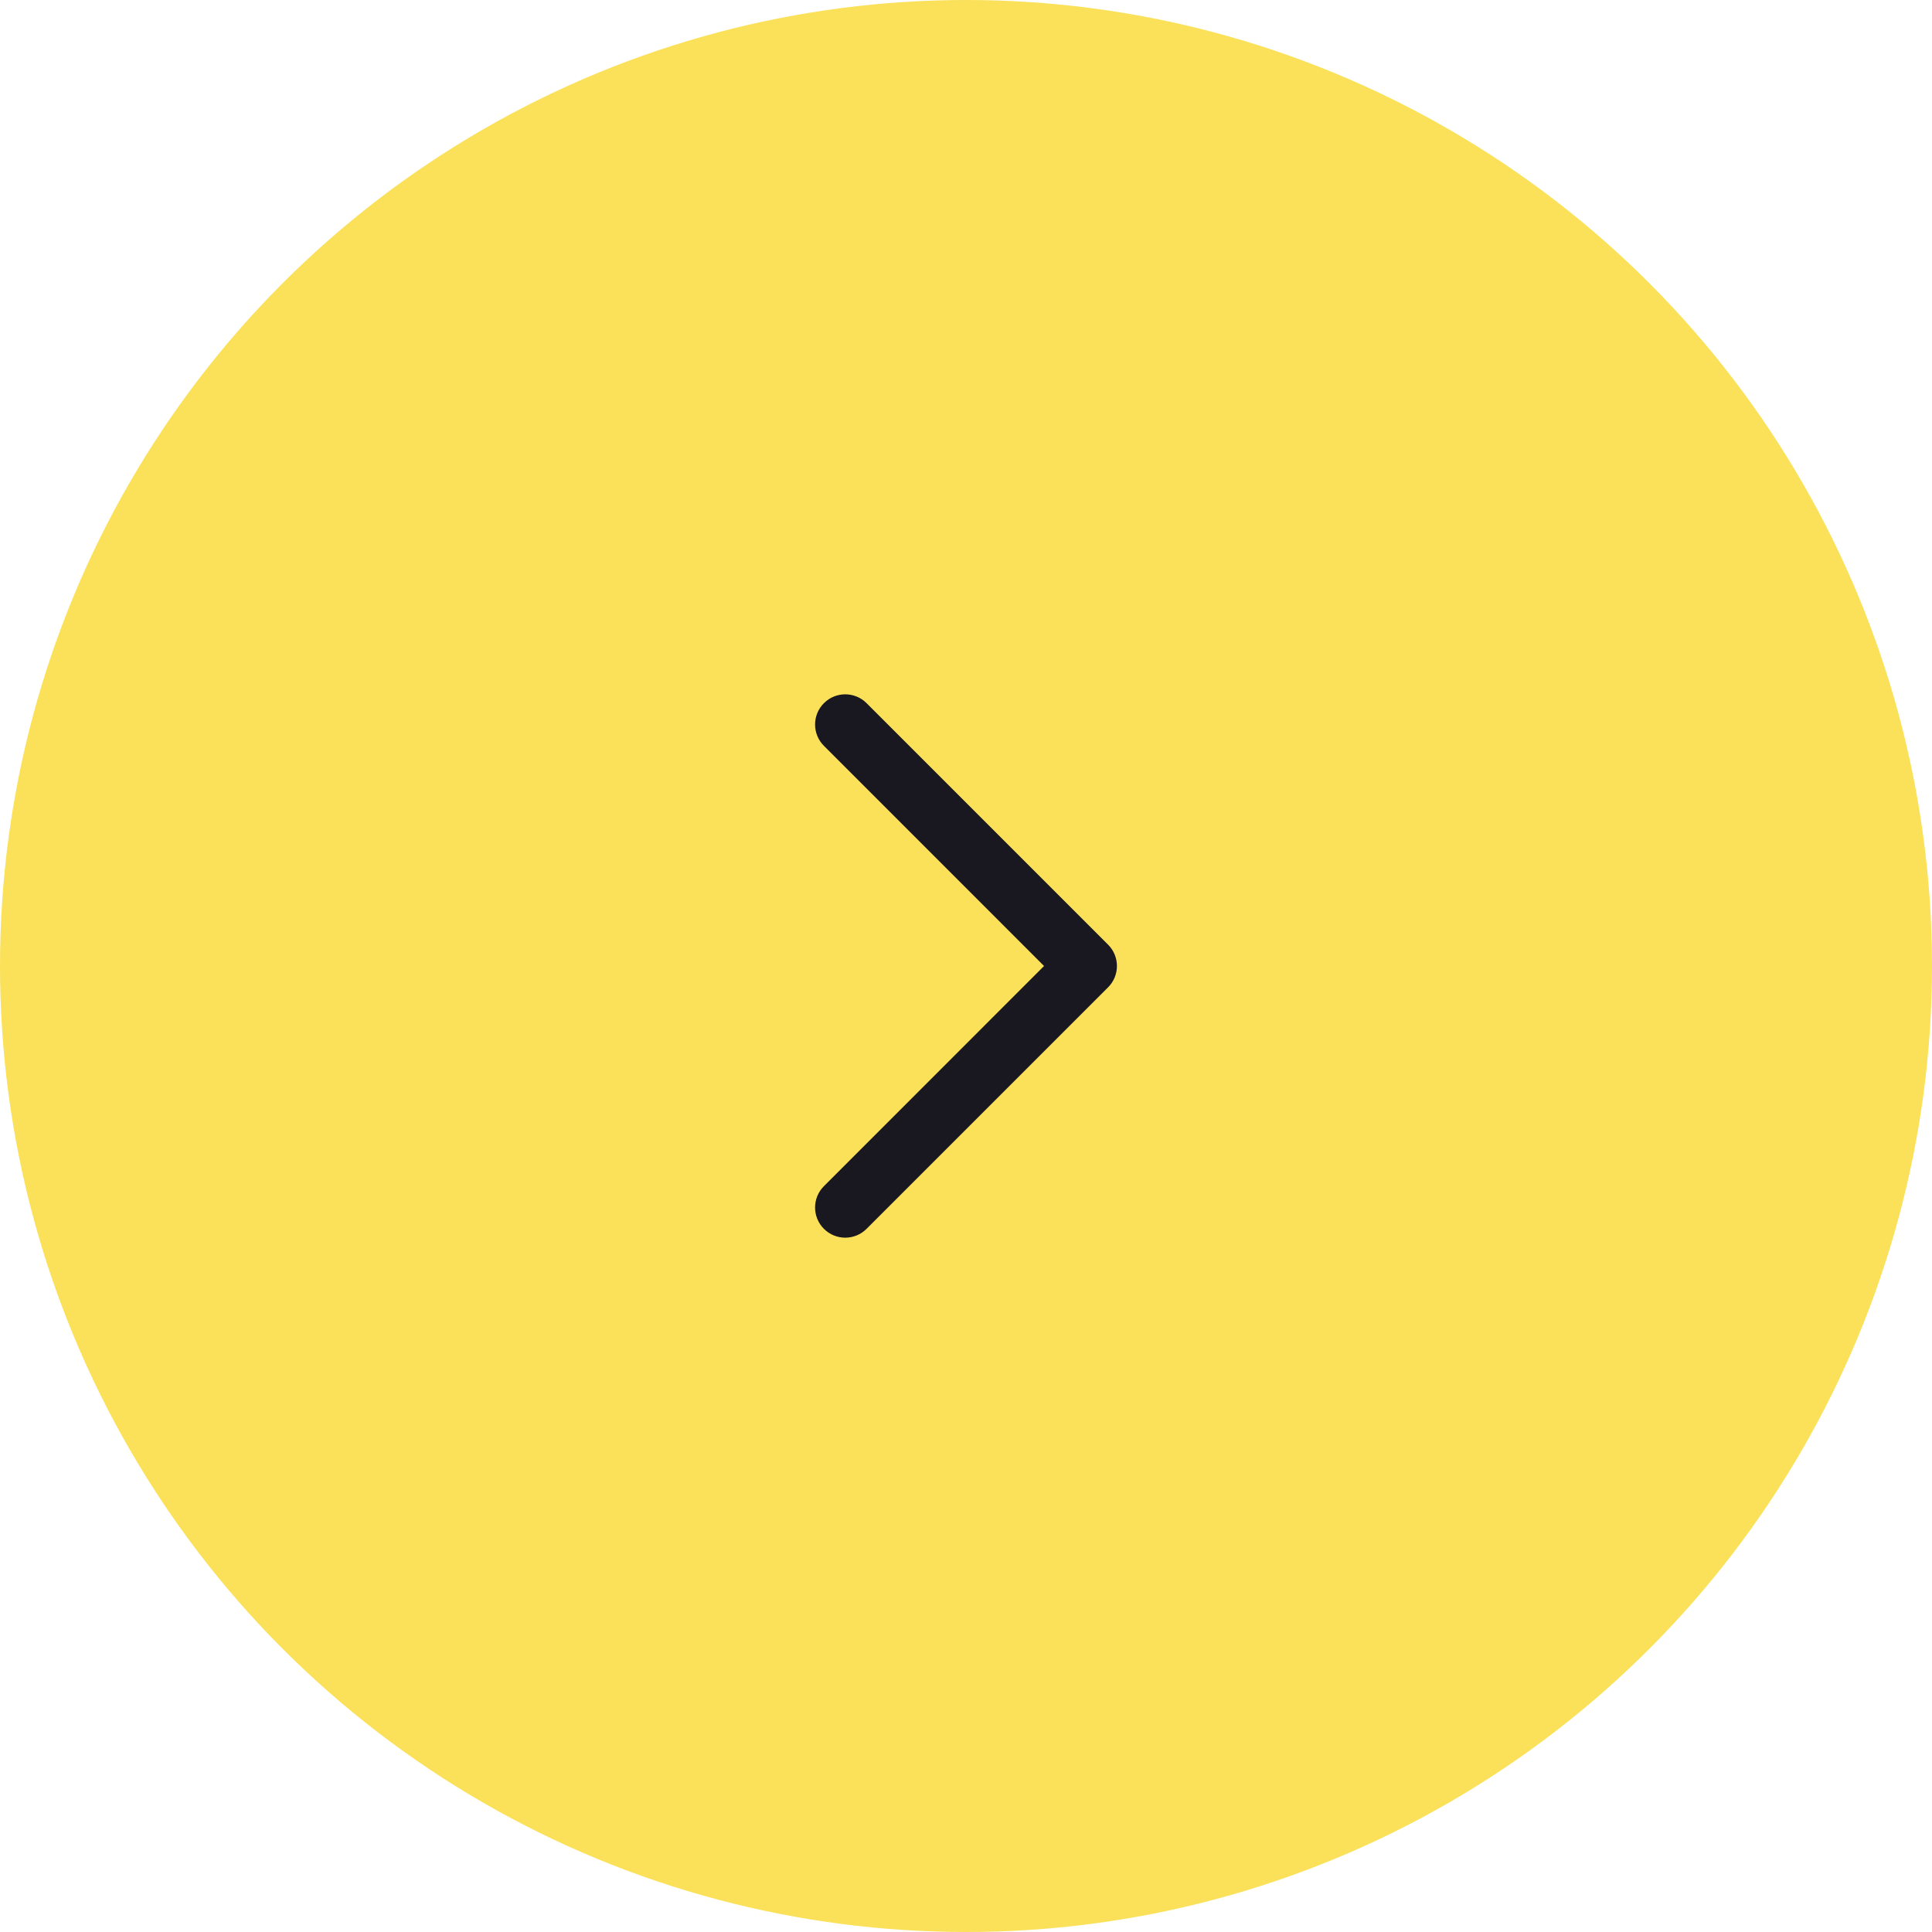<svg width="48" height="48" viewBox="0 0 48 48" fill="none" xmlns="http://www.w3.org/2000/svg">
<circle cx="24" cy="24" r="24" fill="#FAE159"/>
<path fill-rule="evenodd" clip-rule="evenodd" d="M20.47 17.47C20.763 17.177 21.237 17.177 21.53 17.47L27.53 23.47C27.823 23.763 27.823 24.237 27.53 24.53L21.53 30.53C21.237 30.823 20.763 30.823 20.47 30.53C20.177 30.237 20.177 29.763 20.47 29.47L25.939 24L20.47 18.53C20.177 18.237 20.177 17.763 20.47 17.47Z" fill="#191820"/>
</svg>
